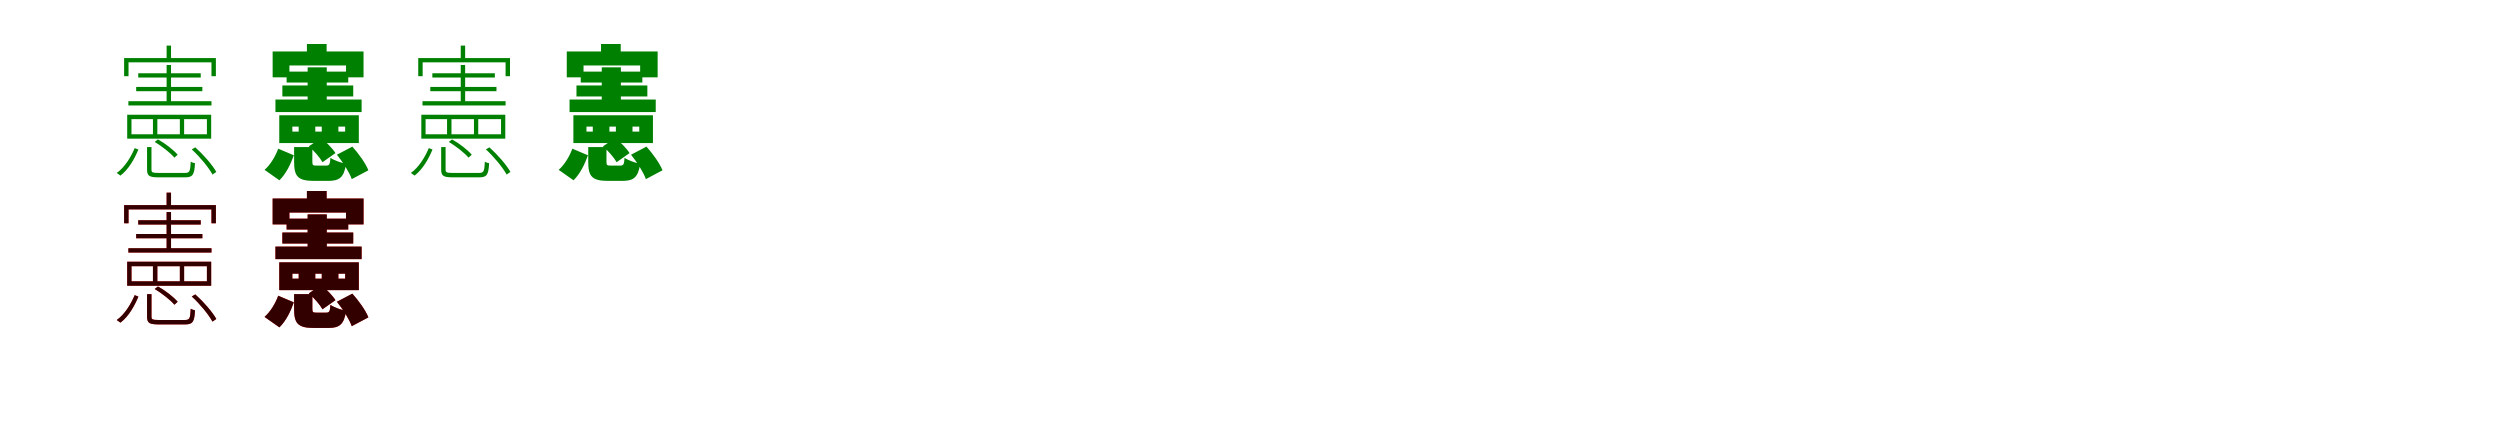 <?xml version="1.0" encoding="UTF-8"?>
<svg width="1700" height="300" xmlns="http://www.w3.org/2000/svg">
<rect width="100%" height="100%" fill="white"/>
<g fill="green" transform="translate(100 100) scale(0.1 -0.1)"><path d="M0.0 0.0V-153.0C0.0 -199.0 18.0 -206.0 84.0 -206.0C98.0 -206.0 244.0 -206.0 259.0 -206.0C311.0 -206.0 322.0 -188.0 326.0 -110.0C317.0 -108.0 305.0 -105.0 297.0 -99.0C294.0 -168.0 289.0 -176.0 255.0 -176.0C226.0 -176.0 103.0 -176.0 82.0 -176.0C36.0 -176.0 30.0 -172.0 30.0 -154.0V0.0H0.0ZM52.0 35.0C102.0 5.0 159.0 -40.0 186.0 -72.0L208.0 -52.0C180.0 -19.0 123.0 25.0 74.0 52.0L52.0 35.0ZM304.0 -16.0C360.0 -67.0 419.0 -139.0 445.0 -187.0L471.0 -169.0C444.0 -121.0 383.0 -51.0 328.0 -2.0L304.0 -16.0ZM-84.0 -7.0C-108.0 -64.0 -150.0 -137.0 -206.0 -176.0L-181.0 -194.0C-124.0 -151.0 -84.0 -77.0 -59.0 -17.0L-84.0 -7.0ZM252.0 190.0H407.0V87.0H252.0V190.0ZM70.0 190.0H223.0V87.0H70.0V190.0ZM-106.0 190.0H40.0V87.0H-106.0V190.0ZM-135.0 220.0V57.0H436.0V220.0H-135.0ZM-156.0 605.0V482.0H-126.0V576.0H438.0V482.0H468.0V605.0H-156.0ZM-60.0 502.0V473.0H365.0V502.0H-60.0ZM-74.0 409.0V380.0H376.0V409.0H-74.0ZM-127.0 312.0V283.0H438.0V312.0H-127.0ZM133.0 690.0V588.0H163.0V690.0H133.0ZM133.0 558.0V302.0H163.0V558.0H133.0Z"/></g>
<g fill="green" transform="translate(200 100) scale(0.1 -0.1)"><path d="M0.0 0.0V-100.0C0.0 -198.0 24.0 -230.0 134.0 -230.0C156.0 -230.0 210.0 -230.0 233.0 -230.0C308.0 -230.0 340.0 -206.0 353.0 -114.0C320.0 -107.0 270.0 -90.0 247.0 -73.0C244.0 -119.0 239.0 -126.0 218.0 -126.0C205.0 -126.0 164.0 -126.0 153.0 -126.0C128.0 -126.0 124.0 -124.0 124.0 -99.0V0.0H0.0ZM100.0 5.0C136.0 -26.0 176.0 -72.0 193.0 -103.0L281.0 -41.0C262.0 -10.0 220.0 33.0 183.0 61.0L100.0 5.0ZM291.0 -52.0C332.0 -103.0 376.0 -172.0 392.0 -218.0L505.0 -158.0C486.0 -110.0 439.0 -45.0 396.0 3.0L291.0 -52.0ZM-108.0 -11.0C-127.0 -63.0 -161.0 -120.0 -201.0 -155.0L-100.0 -226.0C-54.0 -181.0 -23.0 -115.0 -2.0 -56.0L-108.0 -11.0ZM301.0 139.0H347.0V105.0H301.0V139.0ZM144.0 139.0H188.0V105.0H144.0V139.0ZM-12.0 139.0H31.0V105.0H-12.0V139.0ZM-101.0 216.0V27.0H440.0V216.0H-101.0ZM-146.0 650.0V474.0H-32.0V555.0H353.0V474.0H472.0V650.0H-146.0ZM-51.0 513.0V439.0H368.0V513.0H-51.0ZM-80.0 419.0V344.0H402.0V419.0H-80.0ZM-127.0 323.0V238.0H459.0V323.0H-127.0ZM87.0 701.0V597.0H221.0V701.0H87.0ZM92.0 542.0V276.0H222.0V542.0H92.0Z"/></g>
<g fill="green" transform="translate(300 100) scale(0.1 -0.1)"><path d="M0.0 0.0V-153.0C0.0 -199.0 18.0 -206.0 84.0 -206.0C98.0 -206.0 244.0 -206.0 259.0 -206.0C311.0 -206.0 322.0 -188.0 326.0 -110.0C317.0 -108.0 305.0 -105.0 297.0 -99.0C294.0 -168.0 289.0 -176.0 255.0 -176.0C226.0 -176.0 103.0 -176.0 82.0 -176.0C36.0 -176.0 30.0 -172.0 30.0 -154.0V0.0H0.0ZM52.0 35.0C102.0 5.0 159.0 -40.0 186.0 -72.0L208.0 -52.0C180.0 -19.0 123.0 25.0 74.0 52.0L52.0 35.0ZM304.0 -16.0C360.0 -67.0 419.0 -139.0 445.0 -187.0L471.0 -169.0C444.0 -121.0 383.0 -51.0 328.0 -2.0L304.0 -16.0ZM-84.0 -7.0C-108.0 -64.0 -150.0 -137.0 -206.0 -176.0L-181.0 -194.0C-124.0 -151.0 -84.0 -77.0 -59.0 -17.0L-84.0 -7.0ZM252.0 190.0H407.0V87.0H252.0V190.0ZM70.0 190.0H223.0V87.0H70.0V190.0ZM-106.0 190.0H40.0V87.0H-106.0V190.0ZM-135.0 220.0V57.0H436.0V220.0H-135.0ZM-156.0 605.0V482.0H-126.0V576.0H438.0V482.0H468.0V605.0H-156.0ZM-60.0 502.0V473.0H365.0V502.0H-60.0ZM-74.0 409.0V380.0H376.0V409.0H-74.0ZM-127.0 312.0V283.0H438.0V312.0H-127.0ZM133.0 690.0V588.0H163.0V690.0H133.0ZM133.0 558.0V302.0H163.0V558.0H133.0Z"/></g>
<g fill="green" transform="translate(400 100) scale(0.1 -0.1)"><path d="M0.0 0.0V-100.0C0.0 -198.0 24.0 -230.0 134.0 -230.0C156.0 -230.0 210.0 -230.0 233.0 -230.0C308.0 -230.0 340.0 -206.0 353.0 -114.0C320.0 -107.0 270.0 -90.0 247.0 -73.0C244.0 -119.0 239.0 -126.0 218.0 -126.0C205.0 -126.0 164.0 -126.0 153.0 -126.0C128.0 -126.0 124.0 -124.0 124.0 -99.0V0.0H0.0ZM100.0 5.0C136.0 -26.0 176.0 -72.0 193.0 -103.0L281.0 -41.0C262.0 -10.0 220.0 33.0 183.0 61.0L100.0 5.0ZM291.0 -52.0C332.0 -103.0 376.0 -172.0 392.0 -218.0L505.0 -158.0C486.0 -110.0 439.0 -45.0 396.0 3.0L291.0 -52.0ZM-108.0 -11.0C-127.0 -63.0 -161.0 -120.0 -201.0 -155.0L-100.0 -226.0C-54.0 -181.0 -23.0 -115.0 -2.0 -56.0L-108.0 -11.0ZM301.0 139.0H347.0V105.0H301.0V139.0ZM144.0 139.0H188.0V105.0H144.0V139.0ZM-12.0 139.0H31.0V105.0H-12.0V139.0ZM-101.0 216.0V27.0H440.0V216.0H-101.0ZM-146.0 650.0V474.0H-32.0V555.0H353.0V474.0H472.0V650.0H-146.0ZM-51.0 513.0V439.0H368.0V513.0H-51.0ZM-80.0 419.0V344.0H402.0V419.0H-80.0ZM-127.0 323.0V238.0H459.0V323.0H-127.0ZM87.0 701.0V597.0H221.0V701.0H87.0ZM92.0 542.0V276.0H222.0V542.0H92.0Z"/></g>
<g fill="red" transform="translate(100 200) scale(0.1 -0.1)"><path d="M0.0 0.0V-153.0C0.0 -199.0 18.0 -206.0 84.0 -206.0C98.0 -206.0 244.0 -206.0 259.0 -206.0C311.0 -206.0 322.0 -188.0 326.0 -110.0C317.0 -108.0 305.0 -105.0 297.0 -99.0C294.0 -168.0 289.0 -176.0 255.0 -176.0C226.0 -176.0 103.0 -176.0 82.0 -176.0C36.0 -176.0 30.0 -172.0 30.0 -154.0V0.0H0.0ZM52.0 35.0C102.0 5.0 159.0 -40.0 186.0 -72.0L208.0 -52.0C180.0 -19.0 123.0 25.0 74.0 52.0L52.0 35.0ZM304.0 -16.0C360.0 -67.0 419.0 -139.0 445.0 -187.0L471.0 -169.0C444.0 -121.0 383.0 -51.0 328.0 -2.0L304.0 -16.0ZM-84.0 -7.0C-108.0 -64.0 -150.0 -137.0 -206.0 -176.0L-181.0 -194.0C-124.0 -151.0 -84.0 -77.0 -59.0 -17.0L-84.0 -7.0ZM252.0 190.0H407.0V87.0H252.0V190.0ZM70.0 190.0H223.0V87.0H70.0V190.0ZM-106.0 190.0H40.0V87.0H-106.0V190.0ZM-135.0 220.0V57.0H436.0V220.0H-135.0ZM-156.0 605.0V482.0H-126.0V576.0H438.0V482.0H468.0V605.0H-156.0ZM-60.0 502.0V473.0H365.0V502.0H-60.0ZM-74.0 409.0V380.0H376.0V409.0H-74.0ZM-127.0 312.0V283.0H438.0V312.0H-127.0ZM133.0 690.0V588.0H163.0V690.0H133.0ZM133.0 558.0V302.0H163.0V558.0H133.0Z"/></g>
<g fill="black" opacity=".8" transform="translate(100 200) scale(0.1 -0.1)"><path d="M0.0 0.0V-153.0C0.0 -199.0 18.0 -206.0 84.0 -206.0C98.0 -206.0 244.0 -206.0 259.0 -206.0C311.0 -206.0 322.0 -188.0 326.0 -110.0C317.0 -108.0 305.0 -105.0 297.0 -99.0C294.0 -168.0 289.0 -176.0 255.0 -176.0C226.0 -176.0 103.0 -176.0 82.0 -176.0C36.0 -176.0 30.0 -172.0 30.0 -154.0V0.0H0.0ZM52.0 35.0C102.0 5.0 159.0 -40.0 186.0 -72.0L208.0 -52.0C180.0 -19.0 123.0 25.0 74.0 52.0L52.0 35.0ZM304.0 -16.0C360.0 -67.0 419.0 -139.0 445.0 -187.0L471.0 -169.0C444.0 -121.0 383.0 -51.0 328.0 -2.0L304.0 -16.0ZM-84.0 -7.0C-108.0 -64.0 -150.0 -137.0 -206.0 -176.0L-181.0 -194.0C-124.0 -151.0 -84.0 -77.0 -59.0 -17.0L-84.0 -7.0ZM252.0 190.0H407.0V87.0H252.0V190.0ZM70.0 190.0H223.0V87.0H70.0V190.0ZM-106.0 190.0H40.0V87.0H-106.0V190.0ZM-135.0 220.0V57.0H436.0V220.0H-135.0ZM-156.0 605.0V482.0H-126.0V576.0H438.0V482.0H468.0V605.0H-156.0ZM-60.0 502.0V473.0H365.0V502.0H-60.0ZM-74.0 409.0V380.0H376.0V409.0H-74.0ZM-127.0 312.0V283.0H438.0V312.0H-127.0ZM133.0 690.0V588.0H163.0V690.0H133.0ZM133.0 558.0V302.0H163.0V558.0H133.0Z"/></g>
<g fill="red" transform="translate(200 200) scale(0.1 -0.1)"><path d="M0.0 0.0V-100.0C0.0 -198.0 24.0 -230.0 134.0 -230.0C156.0 -230.0 210.0 -230.0 233.0 -230.0C308.0 -230.0 340.0 -206.0 353.0 -114.0C320.0 -107.0 270.0 -90.0 247.0 -73.0C244.0 -119.0 239.0 -126.0 218.0 -126.0C205.0 -126.0 164.0 -126.0 153.0 -126.0C128.0 -126.0 124.0 -124.0 124.0 -99.0V0.0H0.0ZM100.0 5.0C136.0 -26.0 176.0 -72.0 193.0 -103.0L281.0 -41.0C262.0 -10.0 220.0 33.0 183.0 61.0L100.0 5.0ZM291.0 -52.0C332.0 -103.0 376.0 -172.0 392.0 -218.0L505.0 -158.0C486.0 -110.0 439.0 -45.0 396.0 3.0L291.0 -52.0ZM-108.0 -11.0C-127.0 -63.0 -161.0 -120.0 -201.0 -155.0L-100.0 -226.0C-54.0 -181.0 -23.0 -115.0 -2.0 -56.0L-108.0 -11.0ZM301.0 139.0H347.0V105.0H301.0V139.0ZM144.0 139.0H188.0V105.0H144.0V139.0ZM-12.0 139.0H31.0V105.0H-12.0V139.0ZM-101.0 216.0V27.0H440.0V216.0H-101.0ZM-146.0 650.0V474.0H-32.0V555.0H353.0V474.0H472.0V650.0H-146.0ZM-51.0 513.0V439.0H368.0V513.0H-51.0ZM-80.0 419.0V344.0H402.0V419.0H-80.0ZM-127.0 323.0V238.0H459.0V323.0H-127.0ZM87.0 701.0V597.0H221.0V701.0H87.0ZM92.0 542.0V276.0H222.0V542.0H92.0Z"/></g>
<g fill="black" opacity=".8" transform="translate(200 200) scale(0.1 -0.1)"><path d="M0.0 0.0V-100.0C0.0 -198.0 24.0 -230.0 134.0 -230.0C156.0 -230.0 210.0 -230.0 233.0 -230.0C308.0 -230.0 340.0 -206.0 353.0 -114.0C320.0 -107.0 270.0 -90.0 247.0 -73.0C244.0 -119.0 239.0 -126.0 218.0 -126.0C205.0 -126.0 164.0 -126.0 153.0 -126.0C128.0 -126.0 124.0 -124.0 124.0 -99.0V0.0H0.0ZM100.0 5.0C136.0 -26.0 176.0 -72.0 193.0 -103.0L281.0 -41.0C262.0 -10.0 220.0 33.0 183.0 61.0L100.0 5.0ZM291.0 -52.0C332.0 -103.0 376.0 -172.0 392.0 -218.0L505.0 -158.0C486.0 -110.0 439.0 -45.0 396.0 3.0L291.0 -52.0ZM-108.0 -11.0C-127.0 -63.0 -161.0 -120.0 -201.0 -155.0L-100.0 -226.0C-54.0 -181.0 -23.0 -115.0 -2.0 -56.0L-108.0 -11.0ZM301.0 139.0H347.0V105.0H301.0V139.0ZM144.0 139.0H188.0V105.0H144.0V139.0ZM-12.0 139.0H31.0V105.0H-12.0V139.0ZM-101.0 216.0V27.0H440.0V216.0H-101.0ZM-146.0 650.0V474.0H-32.0V555.0H353.0V474.0H472.0V650.0H-146.0ZM-51.0 513.0V439.0H368.0V513.0H-51.0ZM-80.0 419.0V344.0H402.0V419.0H-80.0ZM-127.0 323.0V238.0H459.0V323.0H-127.0ZM87.0 701.0V597.0H221.0V701.0H87.0ZM92.0 542.0V276.0H222.0V542.0H92.0Z"/></g>
</svg>
